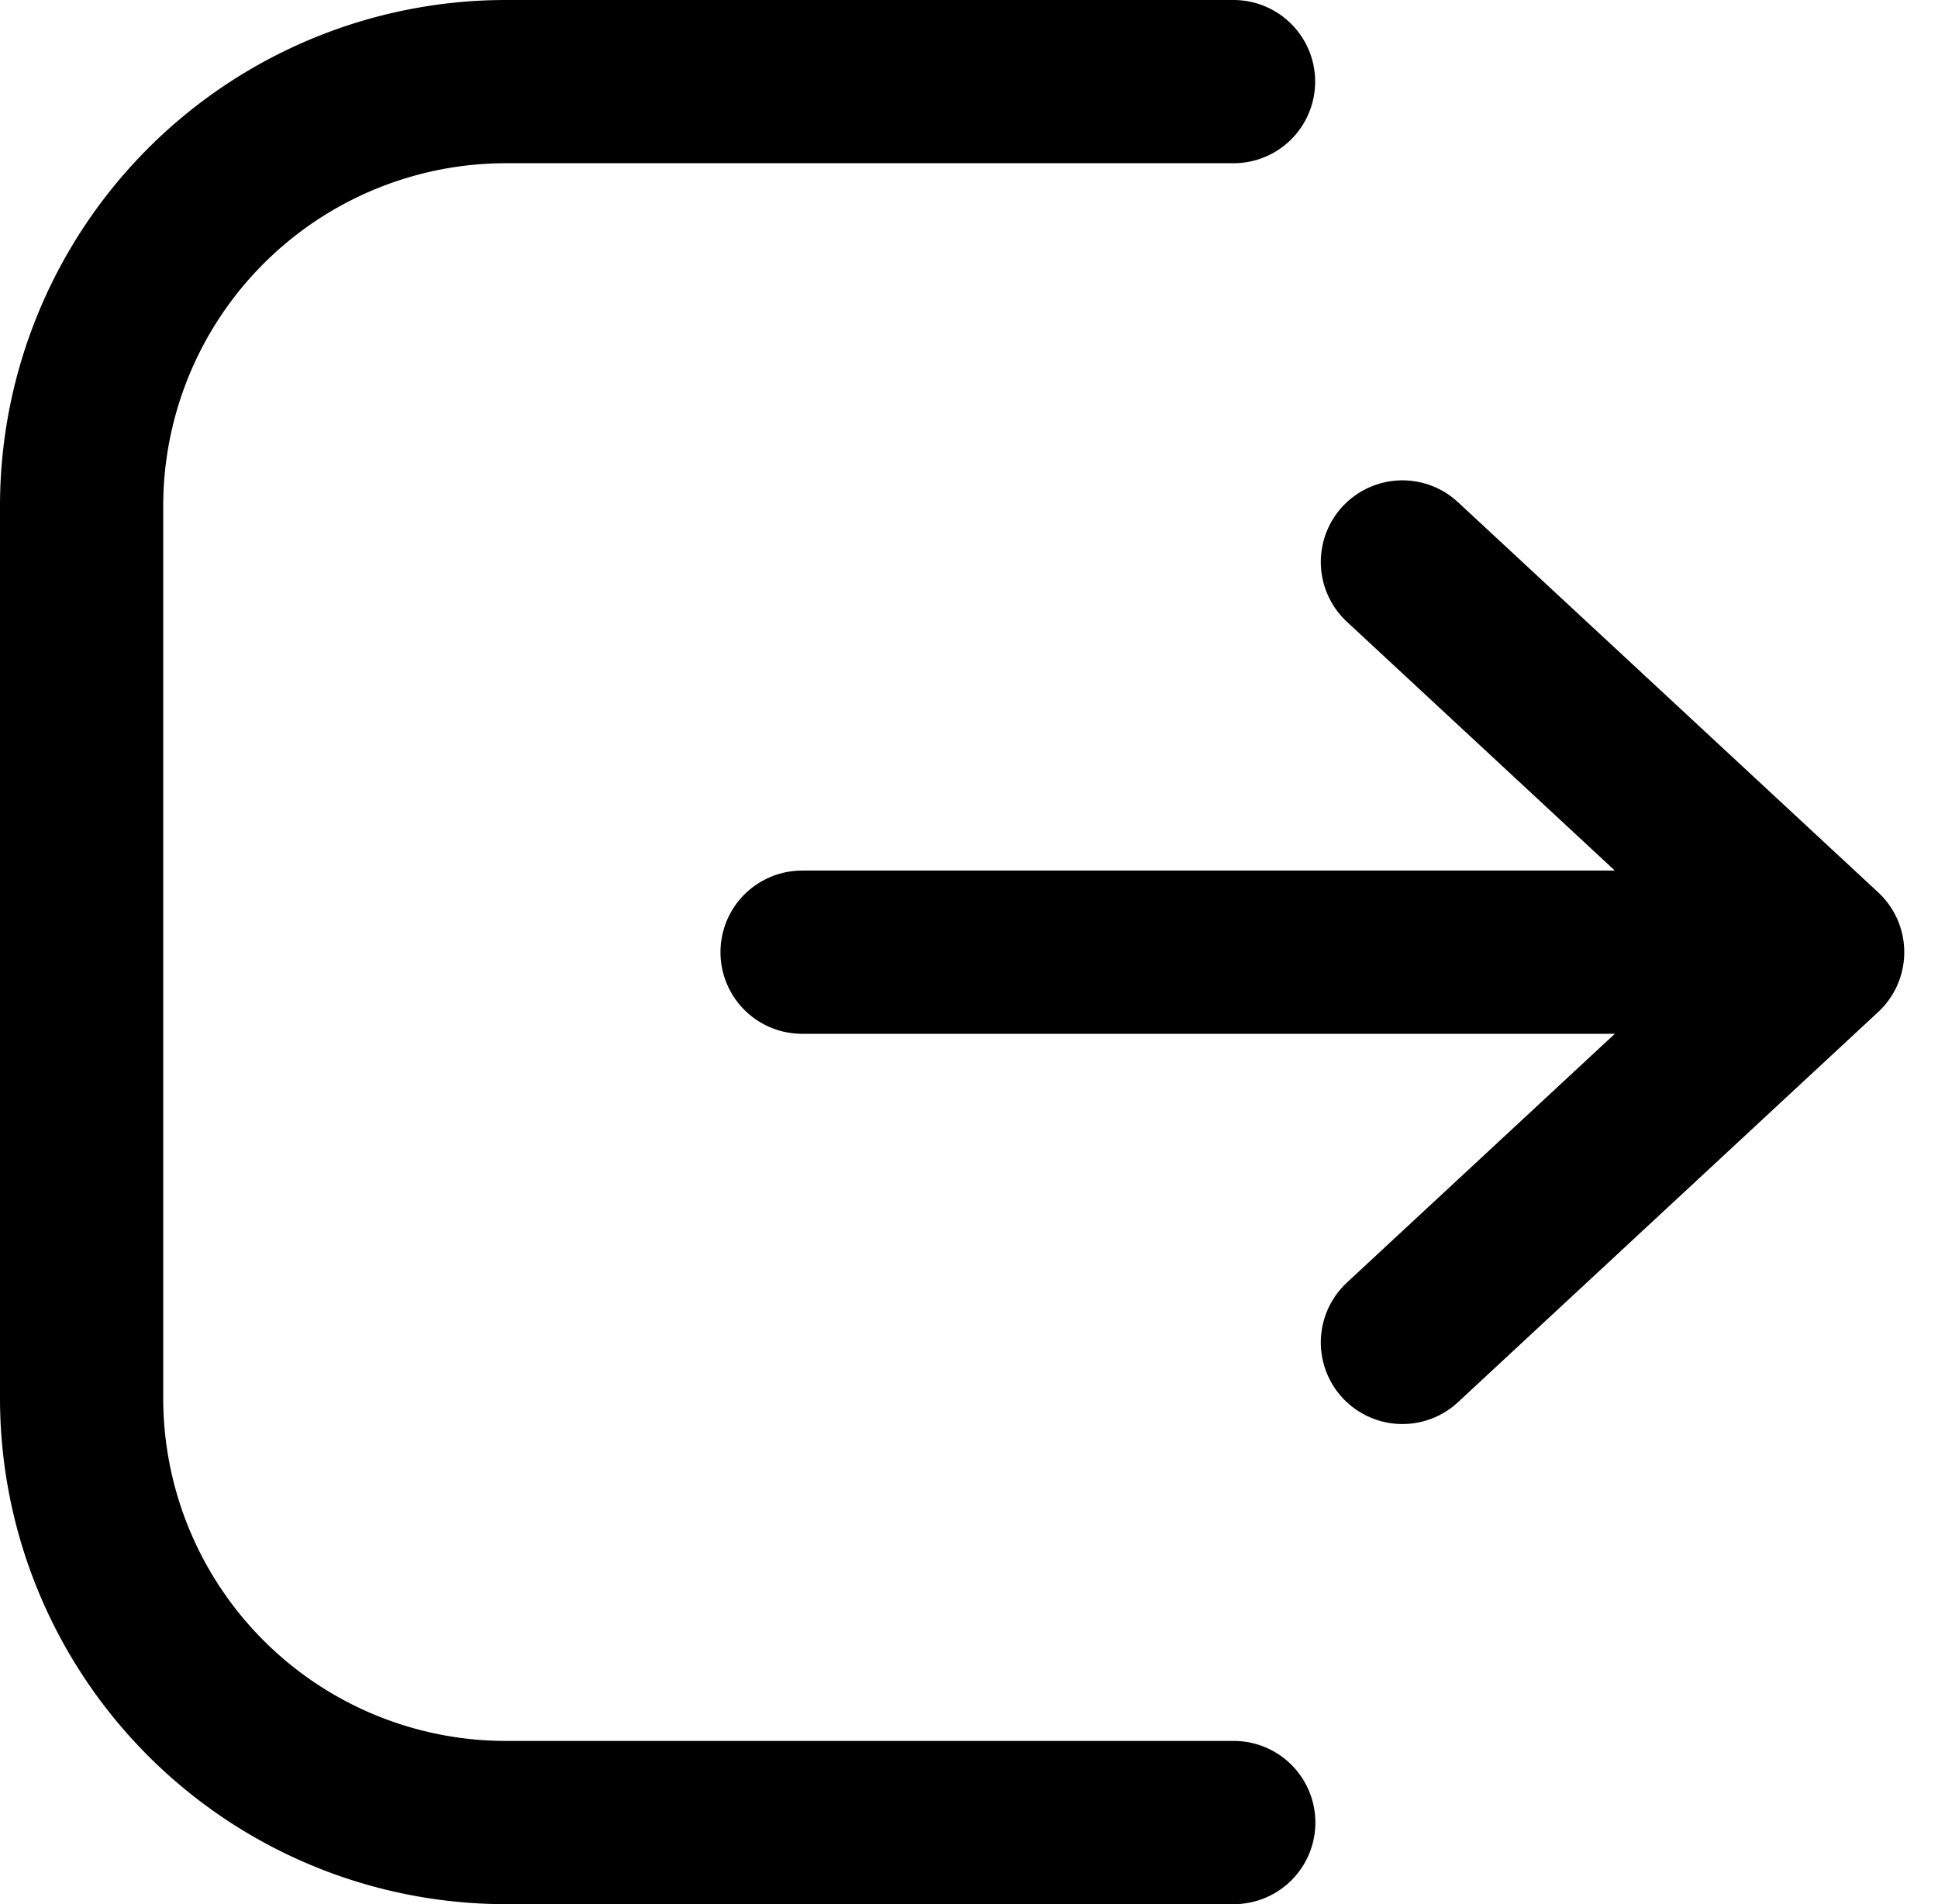 <svg xmlns="http://www.w3.org/2000/svg" width="17.81" height="17.499" viewBox="0 0 17.81 17.499">
  <g id="Logout" transform="translate(-3.25 -3.5)">
    <path id="Tracé_712" data-name="Tracé 712" d="M14.586,4.25H7.9A3.9,3.9,0,0,0,4,8.148v8.2a3.9,3.9,0,0,0,3.9,3.9h6.688" fill="none" stroke="#000" stroke-linecap="round" stroke-linejoin="round" stroke-width="1.5"/>
    <path id="Tracé_713" data-name="Tracé 713" d="M16.138,8.664,20,12.25m0,0-3.862,3.586M20,12.25H10.621" fill="none" stroke="#000" stroke-linecap="round" stroke-linejoin="round" stroke-width="1.5"/>
  </g>
</svg>
